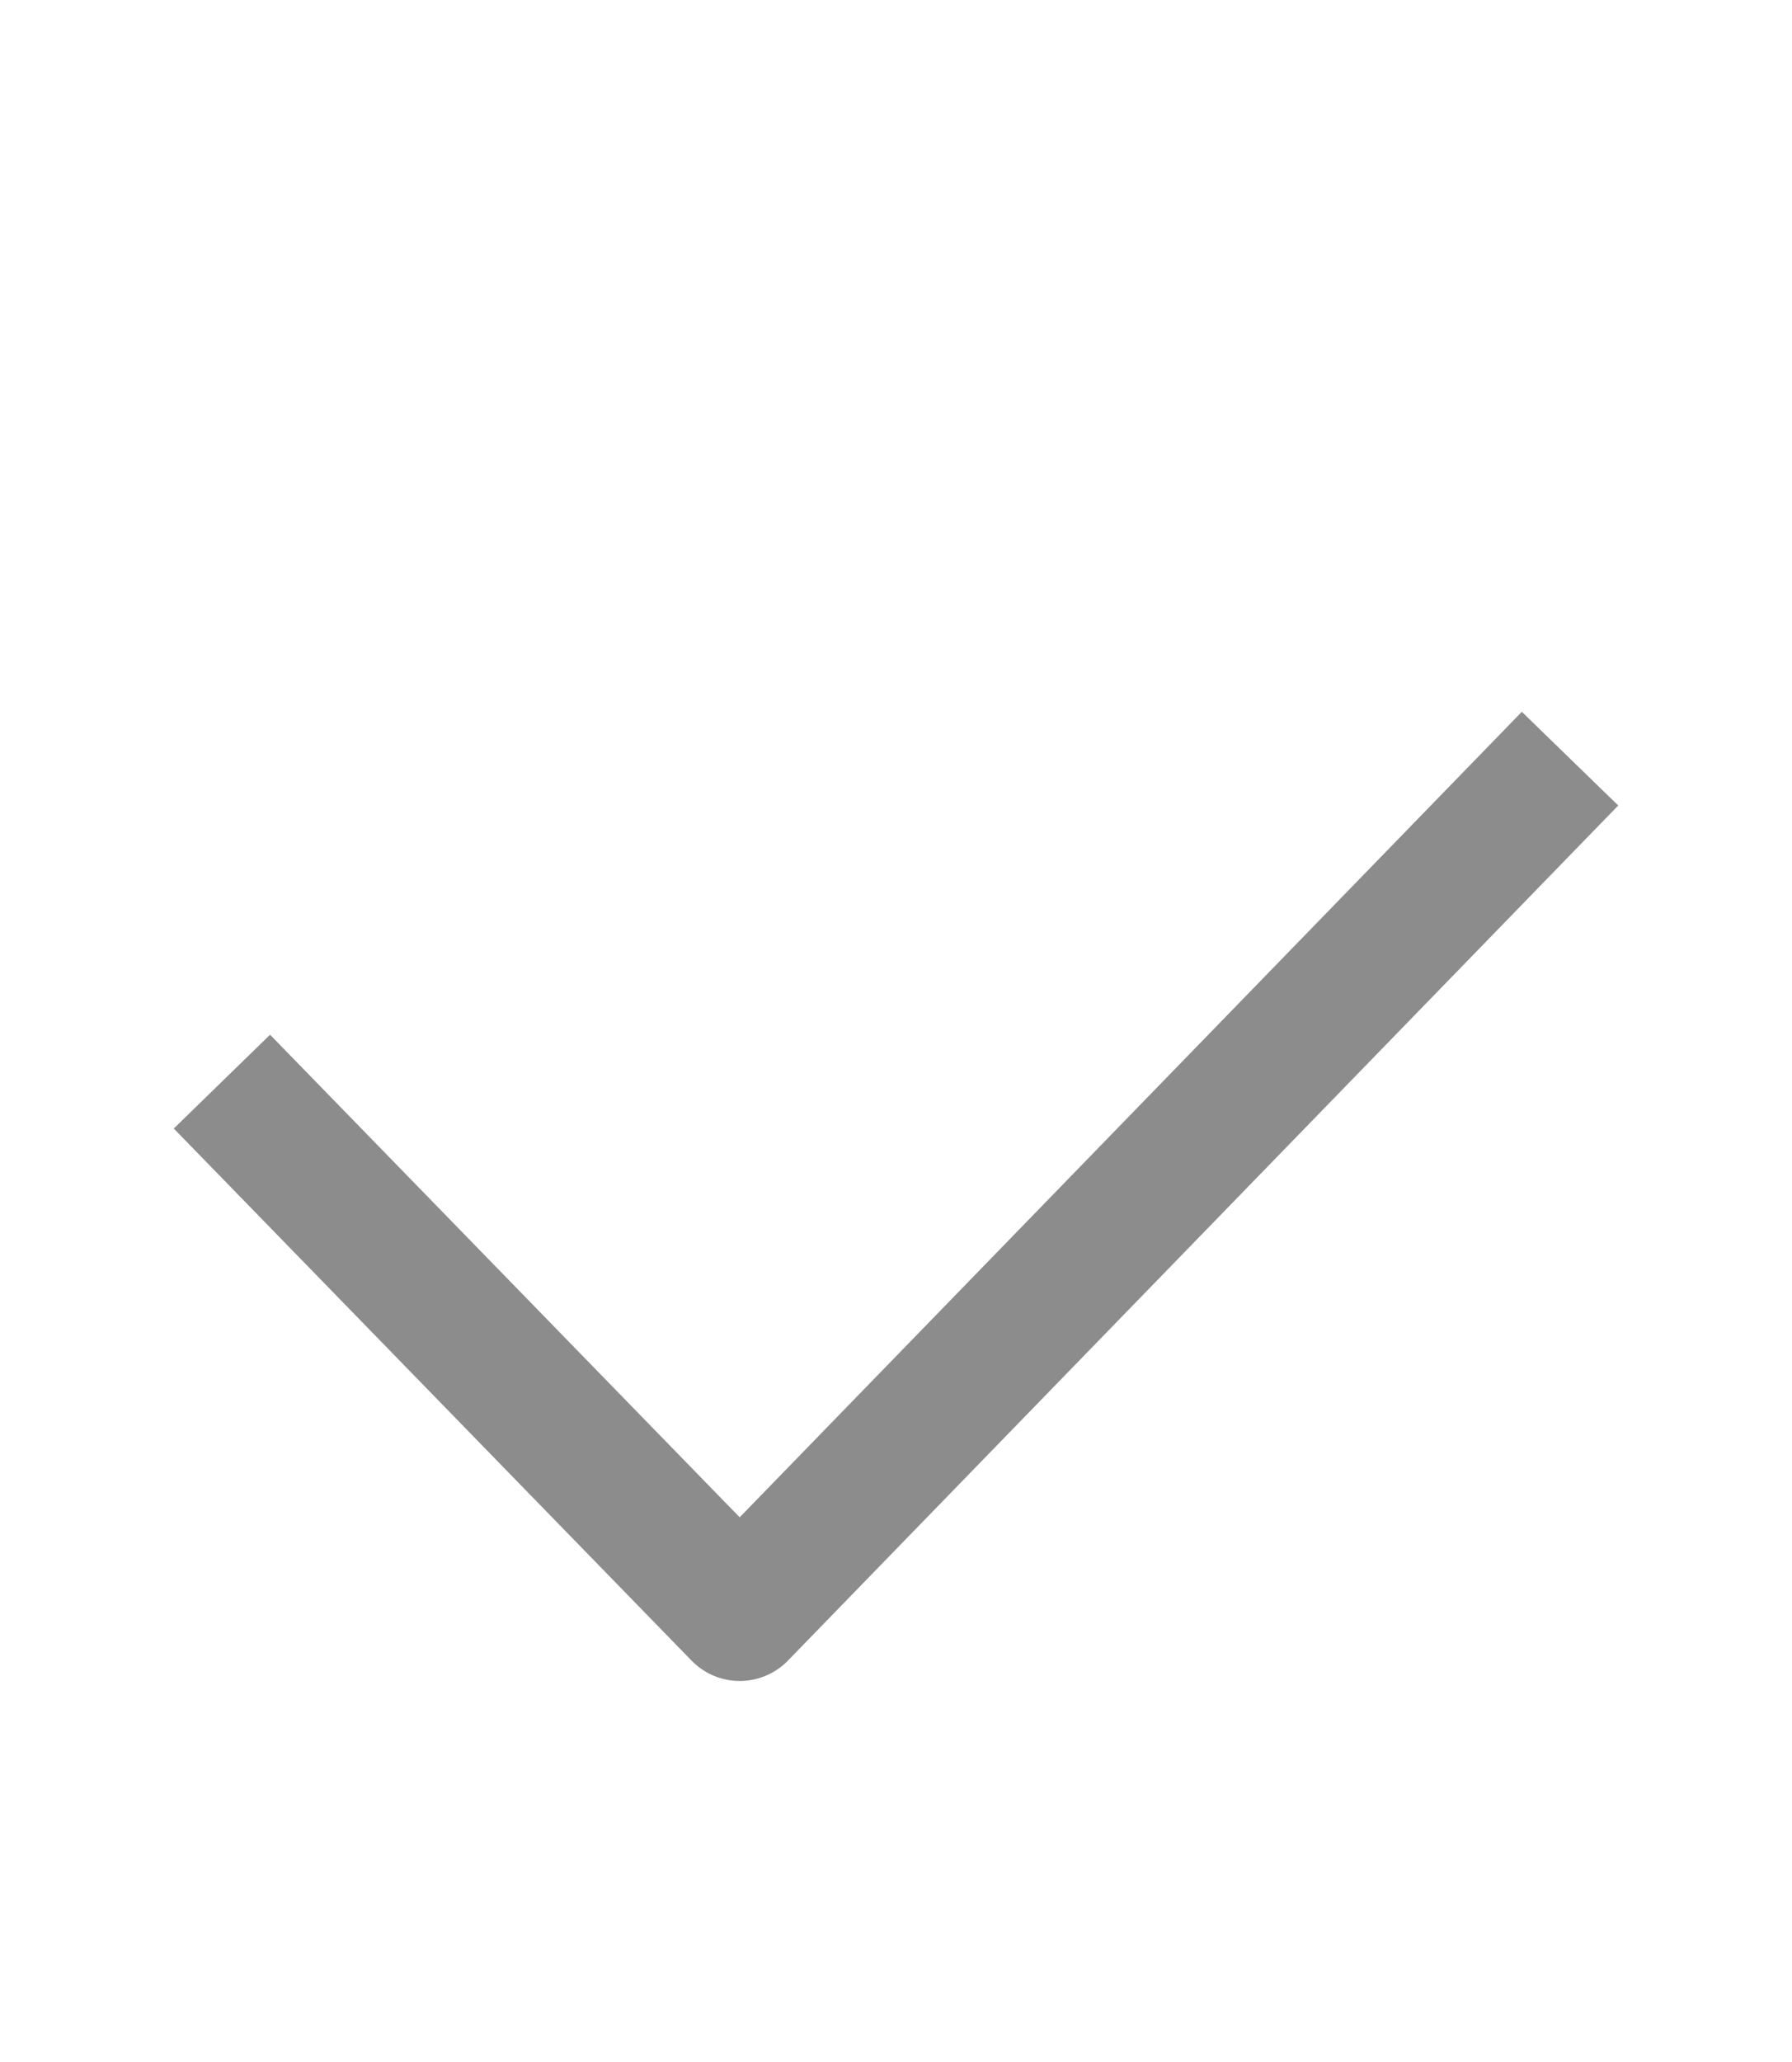<svg width="20" height="23" viewBox="0 0 20 23" fill="none" xmlns="http://www.w3.org/2000/svg">
<path d="M17 9L8.256 18L3 12.602" stroke="black" stroke-opacity="0.45" stroke-width="1.5" stroke-linecap="square" stroke-linejoin="round"/>
</svg>
